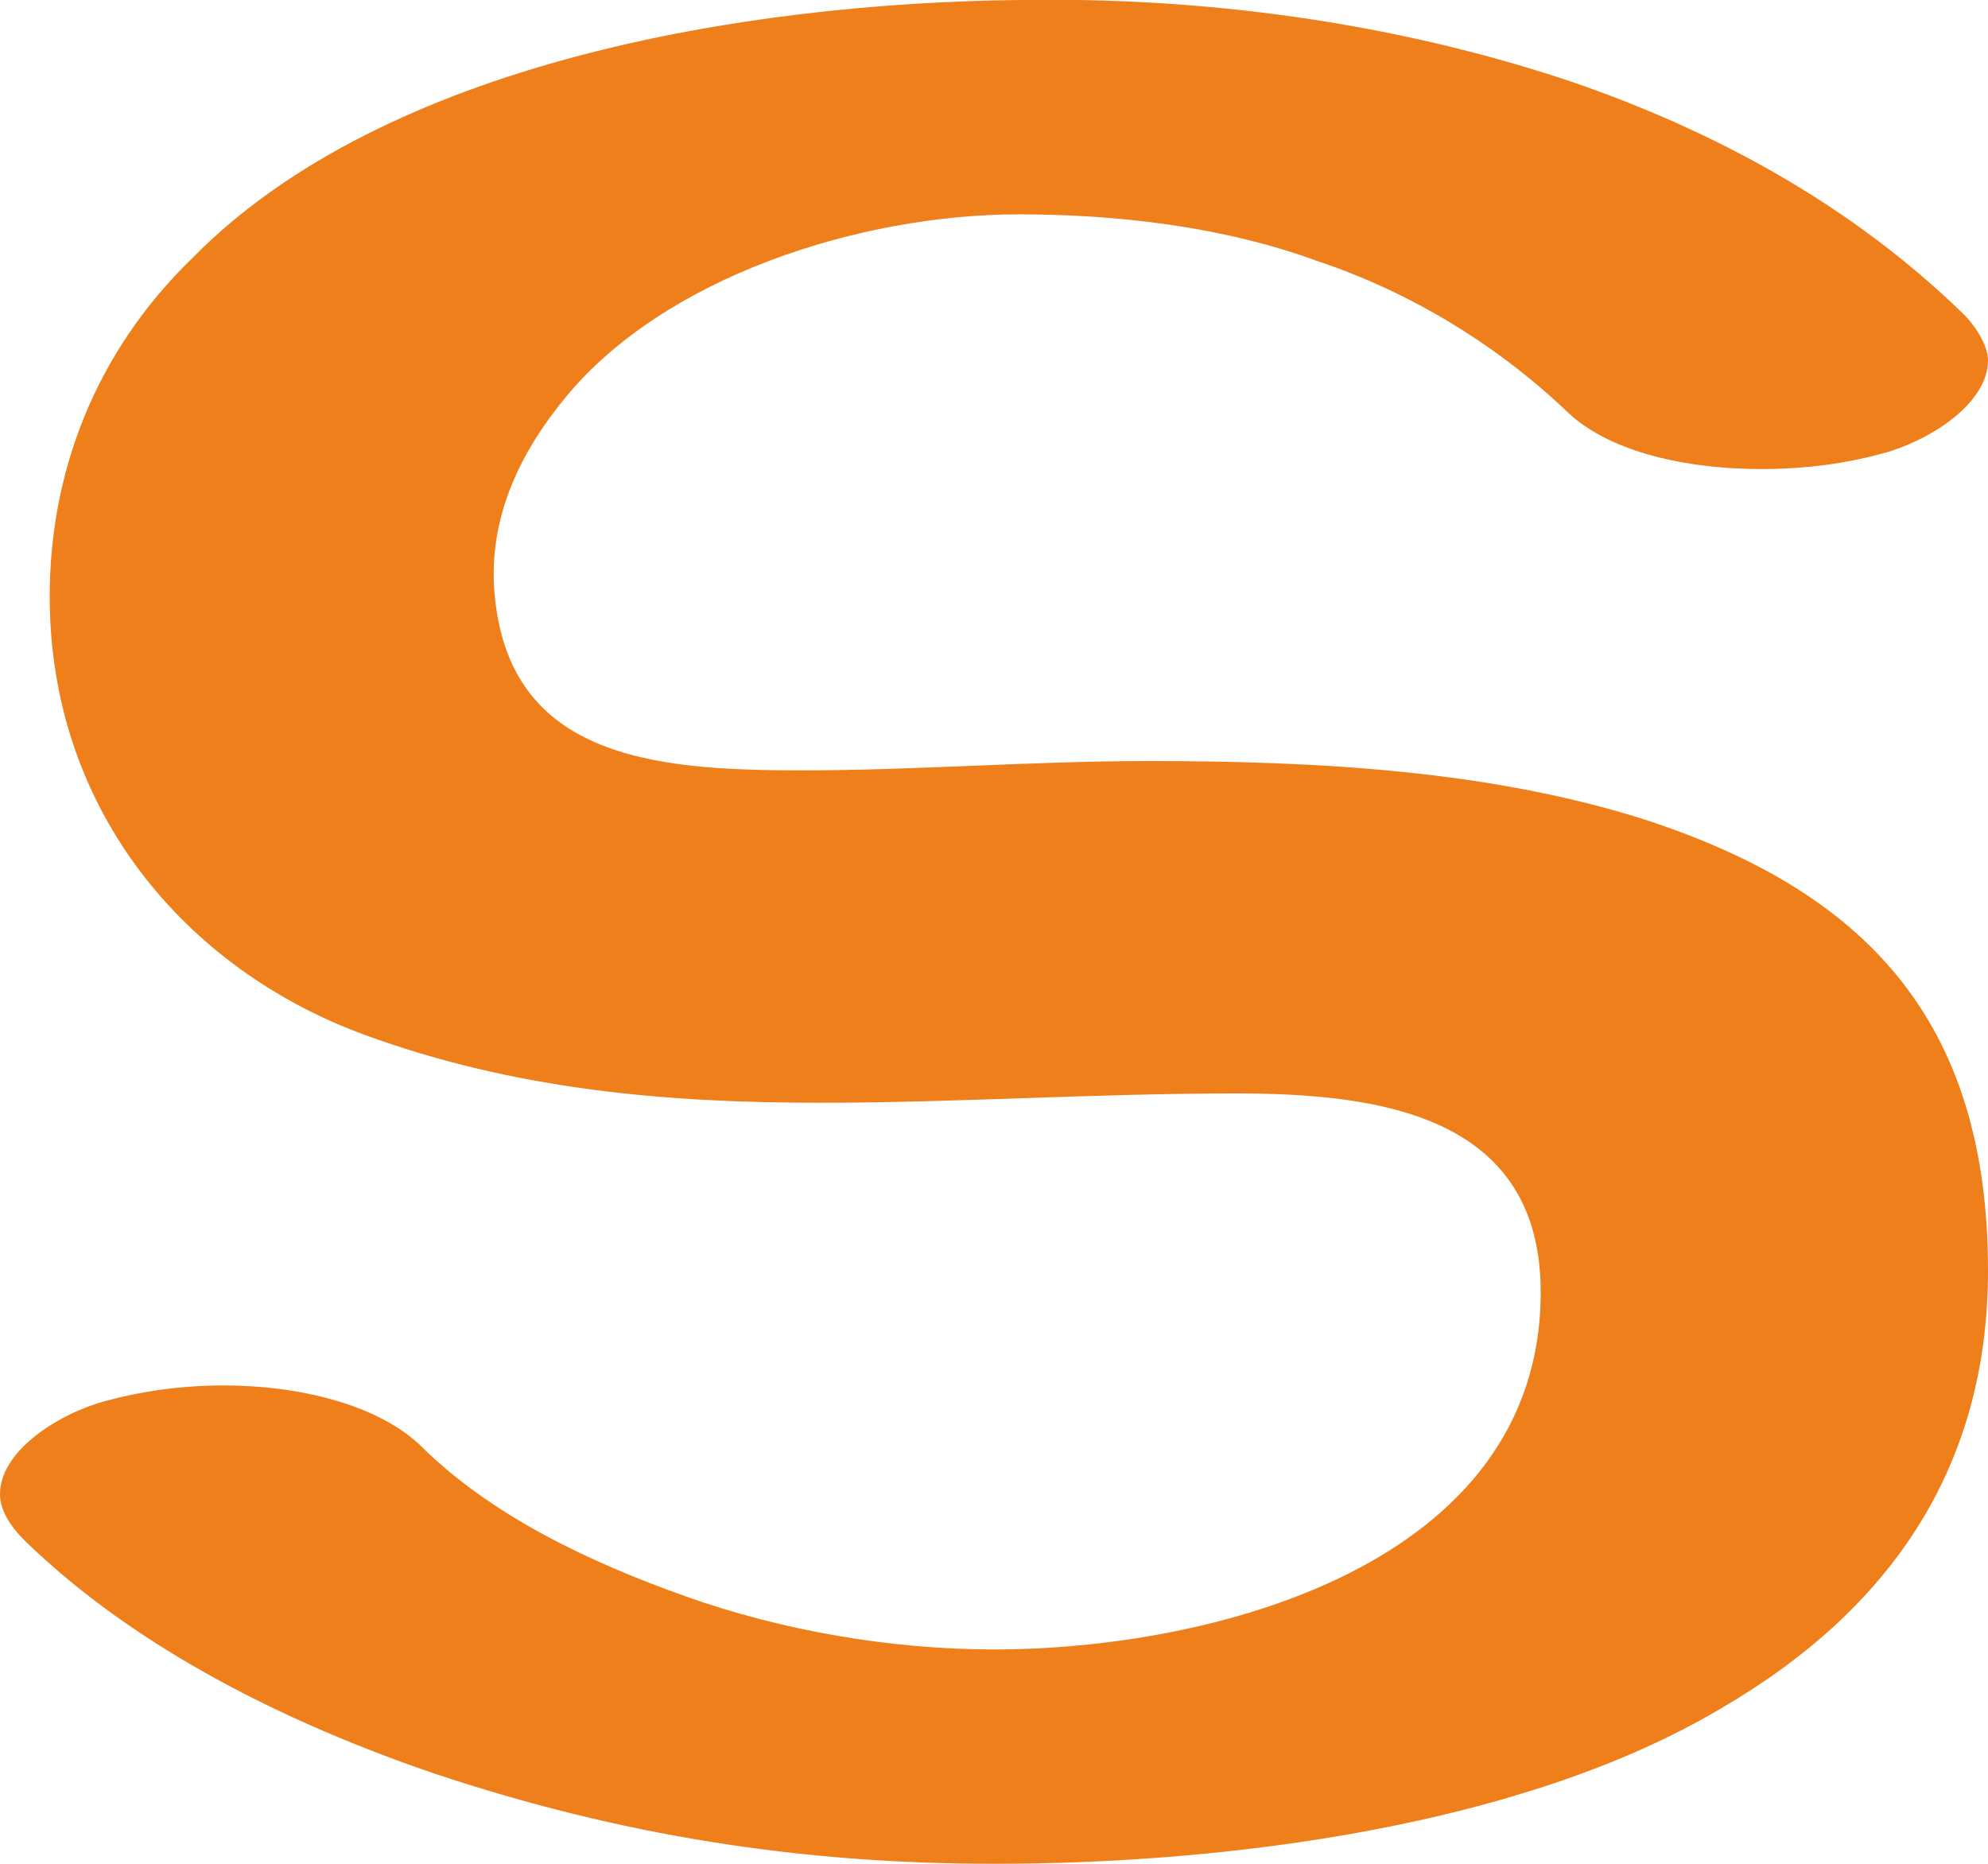 <?xml version="1.0" encoding="UTF-8"?>
<!DOCTYPE svg PUBLIC "-//W3C//DTD SVG 1.1//EN" "http://www.w3.org/Graphics/SVG/1.1/DTD/svg11.dtd">
<!-- Creator: CorelDRAW X8 -->
<svg xmlns="http://www.w3.org/2000/svg" xml:space="preserve" width="640px" height="600px" version="1.1" style="shape-rendering:geometricPrecision; text-rendering:geometricPrecision; image-rendering:optimizeQuality; fill-rule:evenodd; clip-rule:evenodd"
viewBox="0 0 640 600"
 xmlns:xlink="http://www.w3.org/1999/xlink">
 <defs>
  <style type="text/css">
   <![CDATA[
    .fil0 {fill:#EF7F1A;fill-rule:nonzero}
   ]]>
  </style>
 </defs>
 <g id="Layer_x0020_1">
  <path class="fil0" d="M320 600c75,0 170,-12 234,-50 55,-32 86,-78 86,-141 0,-81 -40,-122 -110,-145 -50,-16 -106,-19 -160,-19 -38,0 -75,3 -112,3 -48,0 -96,-4 -99,-60 -1,-23 9,-43 23,-60 32,-39 95,-59 146,-59 32,0 66,4 96,15 30,10 58,27 81,49 14,13 39,18 62,18 15,0 28,-2 39,-5 15,-4 34,-16 34,-30 0,-4 -3,-10 -8,-15 -36,-35 -80,-59 -127,-75 -57,-19 -118,-27 -177,-26 -88,1 -204,20 -266,83 -32,31 -46,70 -46,109 0,69 44,120 101,141 49,18 98,22 147,22 44,0 88,-3 134,-3 46,0 98,7 98,64 0,88 -106,115 -176,115 -33,0 -68,-6 -99,-17 -31,-11 -63,-26 -86,-49 -14,-13 -39,-19 -63,-19 -14,0 -27,2 -38,5 -15,4 -34,16 -34,30 0,5 3,10 8,15 36,35 85,59 132,75 60,20 118,29 180,29z"/>
 </g>
</svg>
